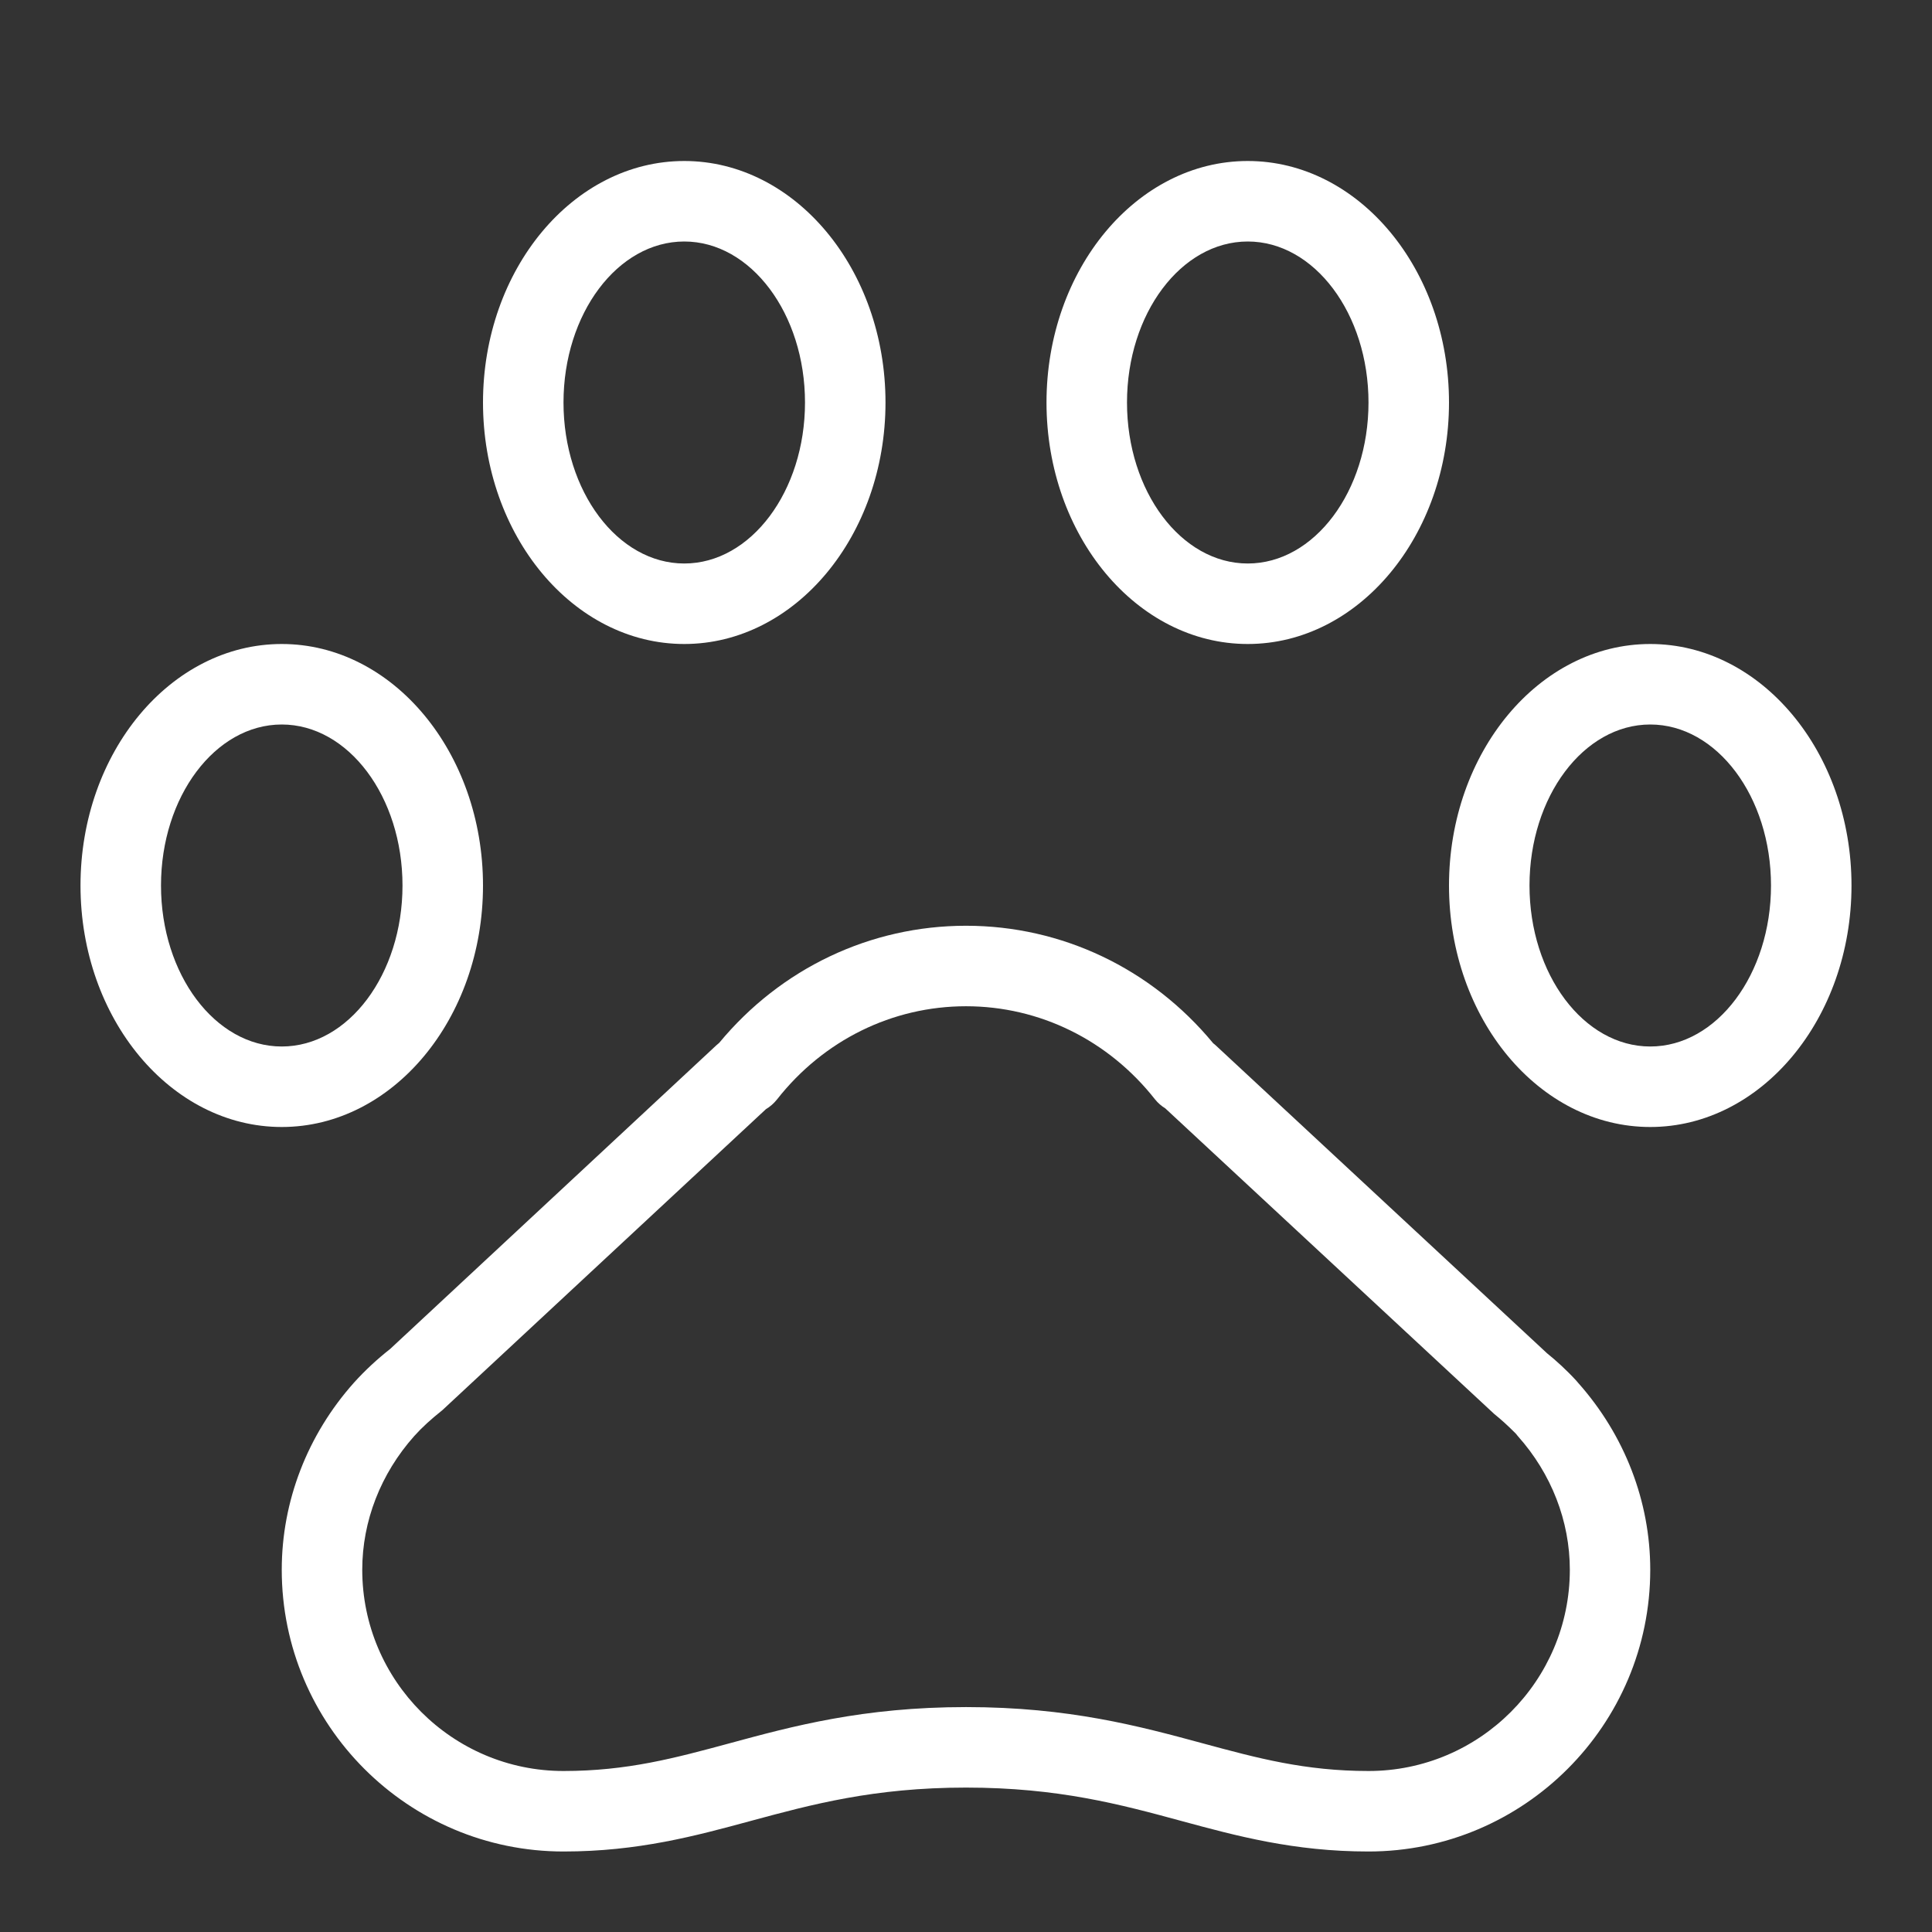 <?xml version="1.0" encoding="UTF-8"?>
<svg width="24px" height="24px" viewBox="0 0 24 24" version="1.1" xmlns="http://www.w3.org/2000/svg" xmlns:xlink="http://www.w3.org/1999/xlink">
    <rect x="0" y="0" width="24" height="24" fill="#333333" stroke="none"/>
    <!-- Generator: Sketch 48.2 (47327) - http://www.bohemiancoding.com/sketch -->
    <title>icon_category-pets_m_white</title>
    <desc>Created with Sketch.</desc>
    <defs></defs>
    <g id="mobile" stroke="none" stroke-width="1" fill="none" fill-rule="evenodd" transform="translate(-1475, -678)">
        <g id="Headings" transform="translate(64, 77)">
            <g id="icon_category_pets__m__white" transform="translate(1411, 601)">
                <g id="ungroup">
                    <rect id="Rectangle-path" x="0" y="0" width="24" height="24"></rect>
                    <g id="a1" opacity="0.4"></g>
                    <path d="M4.397,17.176 C3.818,17.825 3.5,18.65 3.5,19.5 C3.5,21.43 5.07,23 7,23 C7.925,23 8.638,22.807 9.327,22.62 C10.078,22.417 10.854,22.206 12,22.206 C13.146,22.206 13.922,22.416 14.673,22.62 C15.362,22.807 16.075,23 17,23 C18.93,23 20.5,21.43 20.5,19.5 C20.5,18.651 20.182,17.827 19.604,17.178 C19.596,17.169 19.588,17.159 19.581,17.151 C19.461,17.02 19.33,16.901 19.218,16.811 L15.099,12.983 C15.089,12.974 15.079,12.966 15.07,12.959 C14.302,12.03 13.189,11.5 12,11.5 C10.812,11.5 9.7,12.029 8.934,12.955 C8.922,12.964 8.912,12.973 8.901,12.983 L4.847,16.757 C4.687,16.883 4.539,17.019 4.397,17.176 L4.397,17.176 Z M5.497,17.516 L9.514,13.779 C9.566,13.748 9.613,13.707 9.652,13.658 C10.229,12.922 11.085,12.5 12,12.5 C12.915,12.5 13.771,12.922 14.349,13.658 C14.384,13.701 14.427,13.739 14.475,13.768 L18.562,17.565 C18.646,17.633 18.725,17.703 18.829,17.808 C18.838,17.82 18.848,17.831 18.857,17.842 C19.272,18.307 19.501,18.896 19.501,19.5 C19.501,20.878 18.38,22 17.001,22 C16.21,22 15.619,21.84 14.936,21.655 C14.16,21.445 13.28,21.206 12.001,21.206 C10.722,21.206 9.843,21.444 9.066,21.655 C8.382,21.84 7.791,22 7,22 C5.621,22 4.5,20.878 4.5,19.5 C4.5,18.896 4.729,18.307 5.146,17.839 C5.244,17.73 5.351,17.633 5.497,17.516 L5.497,17.516 Z" id="Shape" fill="#FFFFFF"></path>
                    <path d="M18,11 C18,12.654 19.121,14 20.5,14 C21.879,14 23,12.654 23,11 C23,9.346 21.879,8 20.5,8 C19.121,8 18,9.346 18,11 L18,11 Z M22,11 C22,12.103 21.327,13 20.5,13 C19.673,13 19,12.103 19,11 C19,9.897 19.673,9 20.5,9 C21.327,9 22,9.897 22,11 L22,11 Z" id="Shape" fill="#FFFFFF"></path>
                    <path d="M18,5 C18,3.346 16.879,2 15.5,2 C14.121,2 13,3.346 13,5 C13,6.654 14.121,8 15.5,8 C16.879,8 18,6.654 18,5 L18,5 Z M14,5 C14,3.897 14.673,3 15.5,3 C16.327,3 17,3.897 17,5 C17,6.103 16.327,7 15.5,7 C14.673,7 14,6.103 14,5 L14,5 Z" id="Shape" fill="#FFFFFF"></path>
                    <path d="M3.5,14 C4.879,14 6,12.654 6,11 C6,9.346 4.879,8 3.5,8 C2.121,8 1,9.346 1,11 C1,12.654 2.121,14 3.5,14 L3.5,14 Z M3.5,9 C4.327,9 5,9.897 5,11 C5,12.103 4.327,13 3.5,13 C2.673,13 2,12.103 2,11 C2,9.897 2.673,9 3.5,9 L3.5,9 Z" id="Shape" fill="#FFFFFF"></path>
                    <path d="M11,5 C11,3.346 9.879,2 8.5,2 C7.121,2 6,3.346 6,5 C6,6.654 7.121,8 8.5,8 C9.879,8 11,6.654 11,5 L11,5 Z M7,5 C7,3.897 7.673,3 8.5,3 C9.327,3 10,3.897 10,5 C10,6.103 9.327,7 8.5,7 C7.673,7 7,6.103 7,5 L7,5 Z" id="Shape" fill="#FFFFFF"></path>
                </g>
            </g>
        </g>
    </g>
</svg>